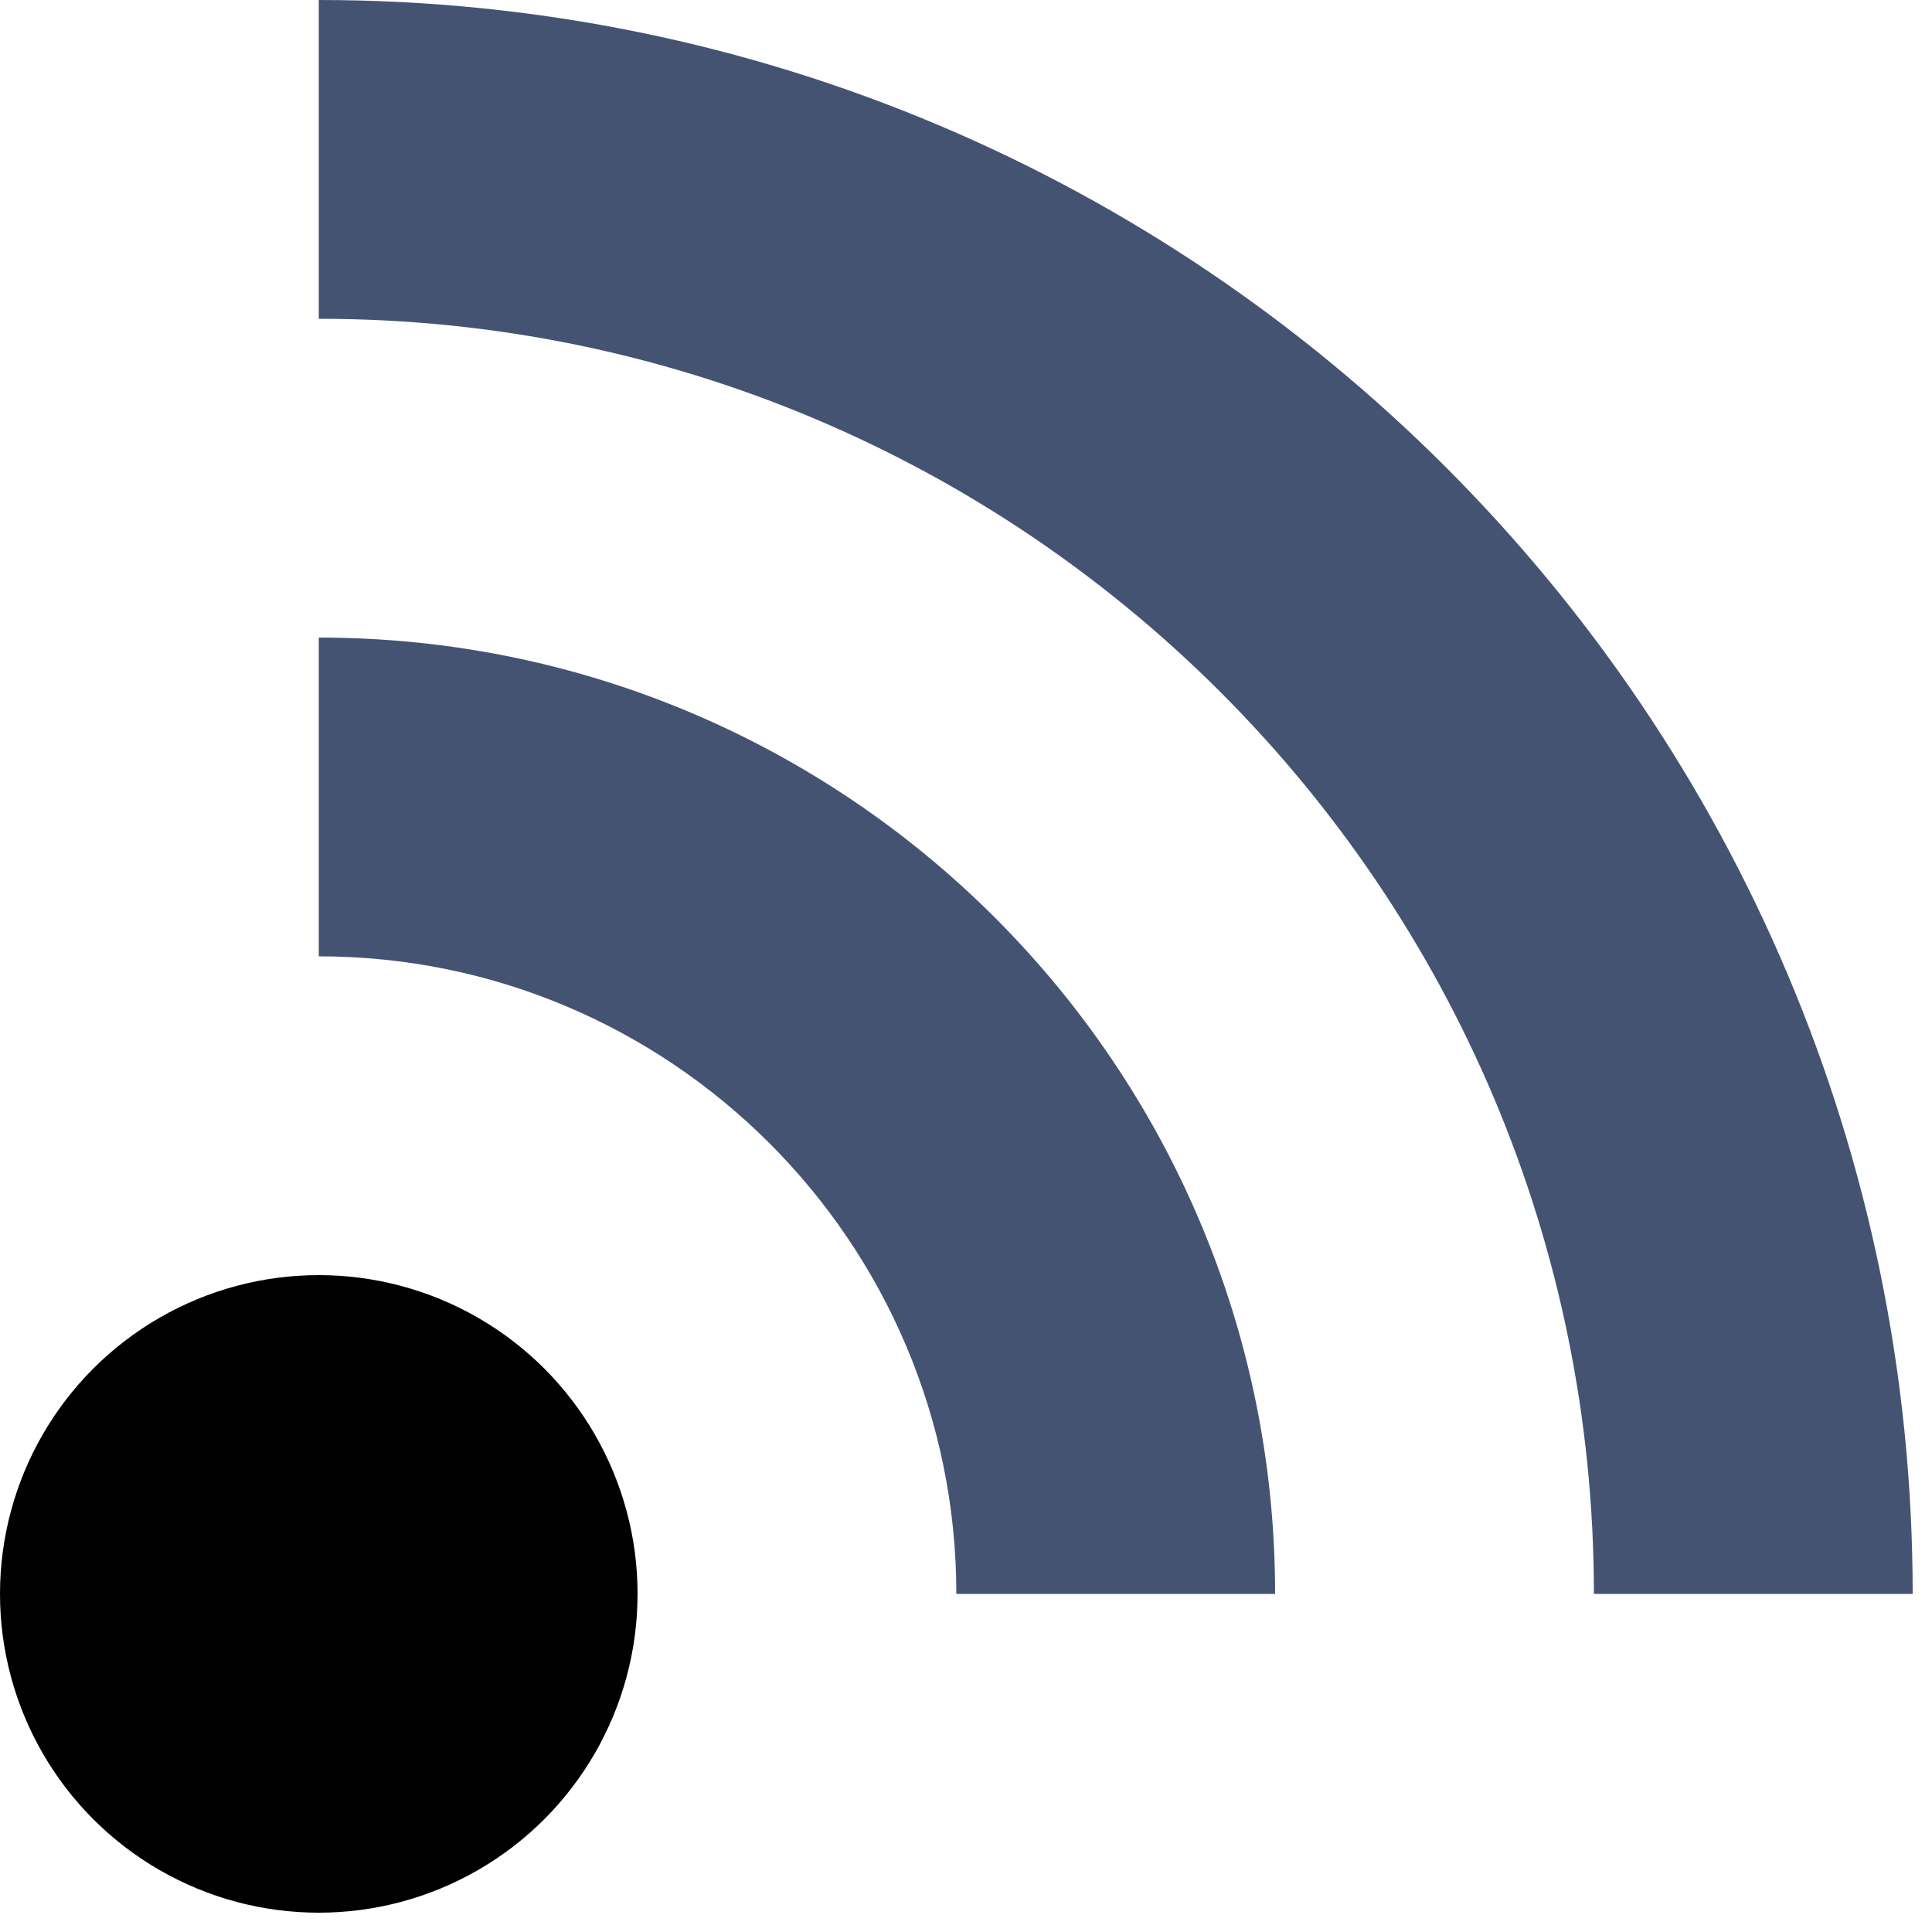 <?xml version="1.0" encoding="utf-8"?>
<svg width='198px' height='198px' xmlns="http://www.w3.org/2000/svg" viewBox="0 0 100 100" preserveAspectRatio="xMidYMid" class="uil-blank">
  <rect x="0" y="0" width="100" height="100" fill="none" class="bk"></rect>
  <g transform="scale(0.55)">
    <circle cx="30" cy="150" r="30" fill="2e4152">
      <animate attributeName="opacity" from="0" to="1" dur="3s" begin="0" repeatCount="indefinite" keyTimes="0;0.5;1" values="0;1;1"></animate>
    </circle>
    <path d="M90,150h30c0-49.7-40.3-90-90-90v30C63.1,90,90,116.9,90,150z" fill="#455373">
      <animate attributeName="opacity" from="0" to="1" dur="3s" begin="0.3" repeatCount="indefinite" keyTimes="0;0.5;1" values="0;1;1"></animate>
    </path>
    <path d="M150,150h30C180,67.2,112.8,0,30,0v30C96.3,30,150,83.7,150,150z" fill="#455373">
      <animate attributeName="opacity" from="0" to="1" dur="3s" begin="0.6" repeatCount="indefinite" keyTimes="0;0.5;1" values="0;1;1"></animate>
    </path>
  </g>
</svg>